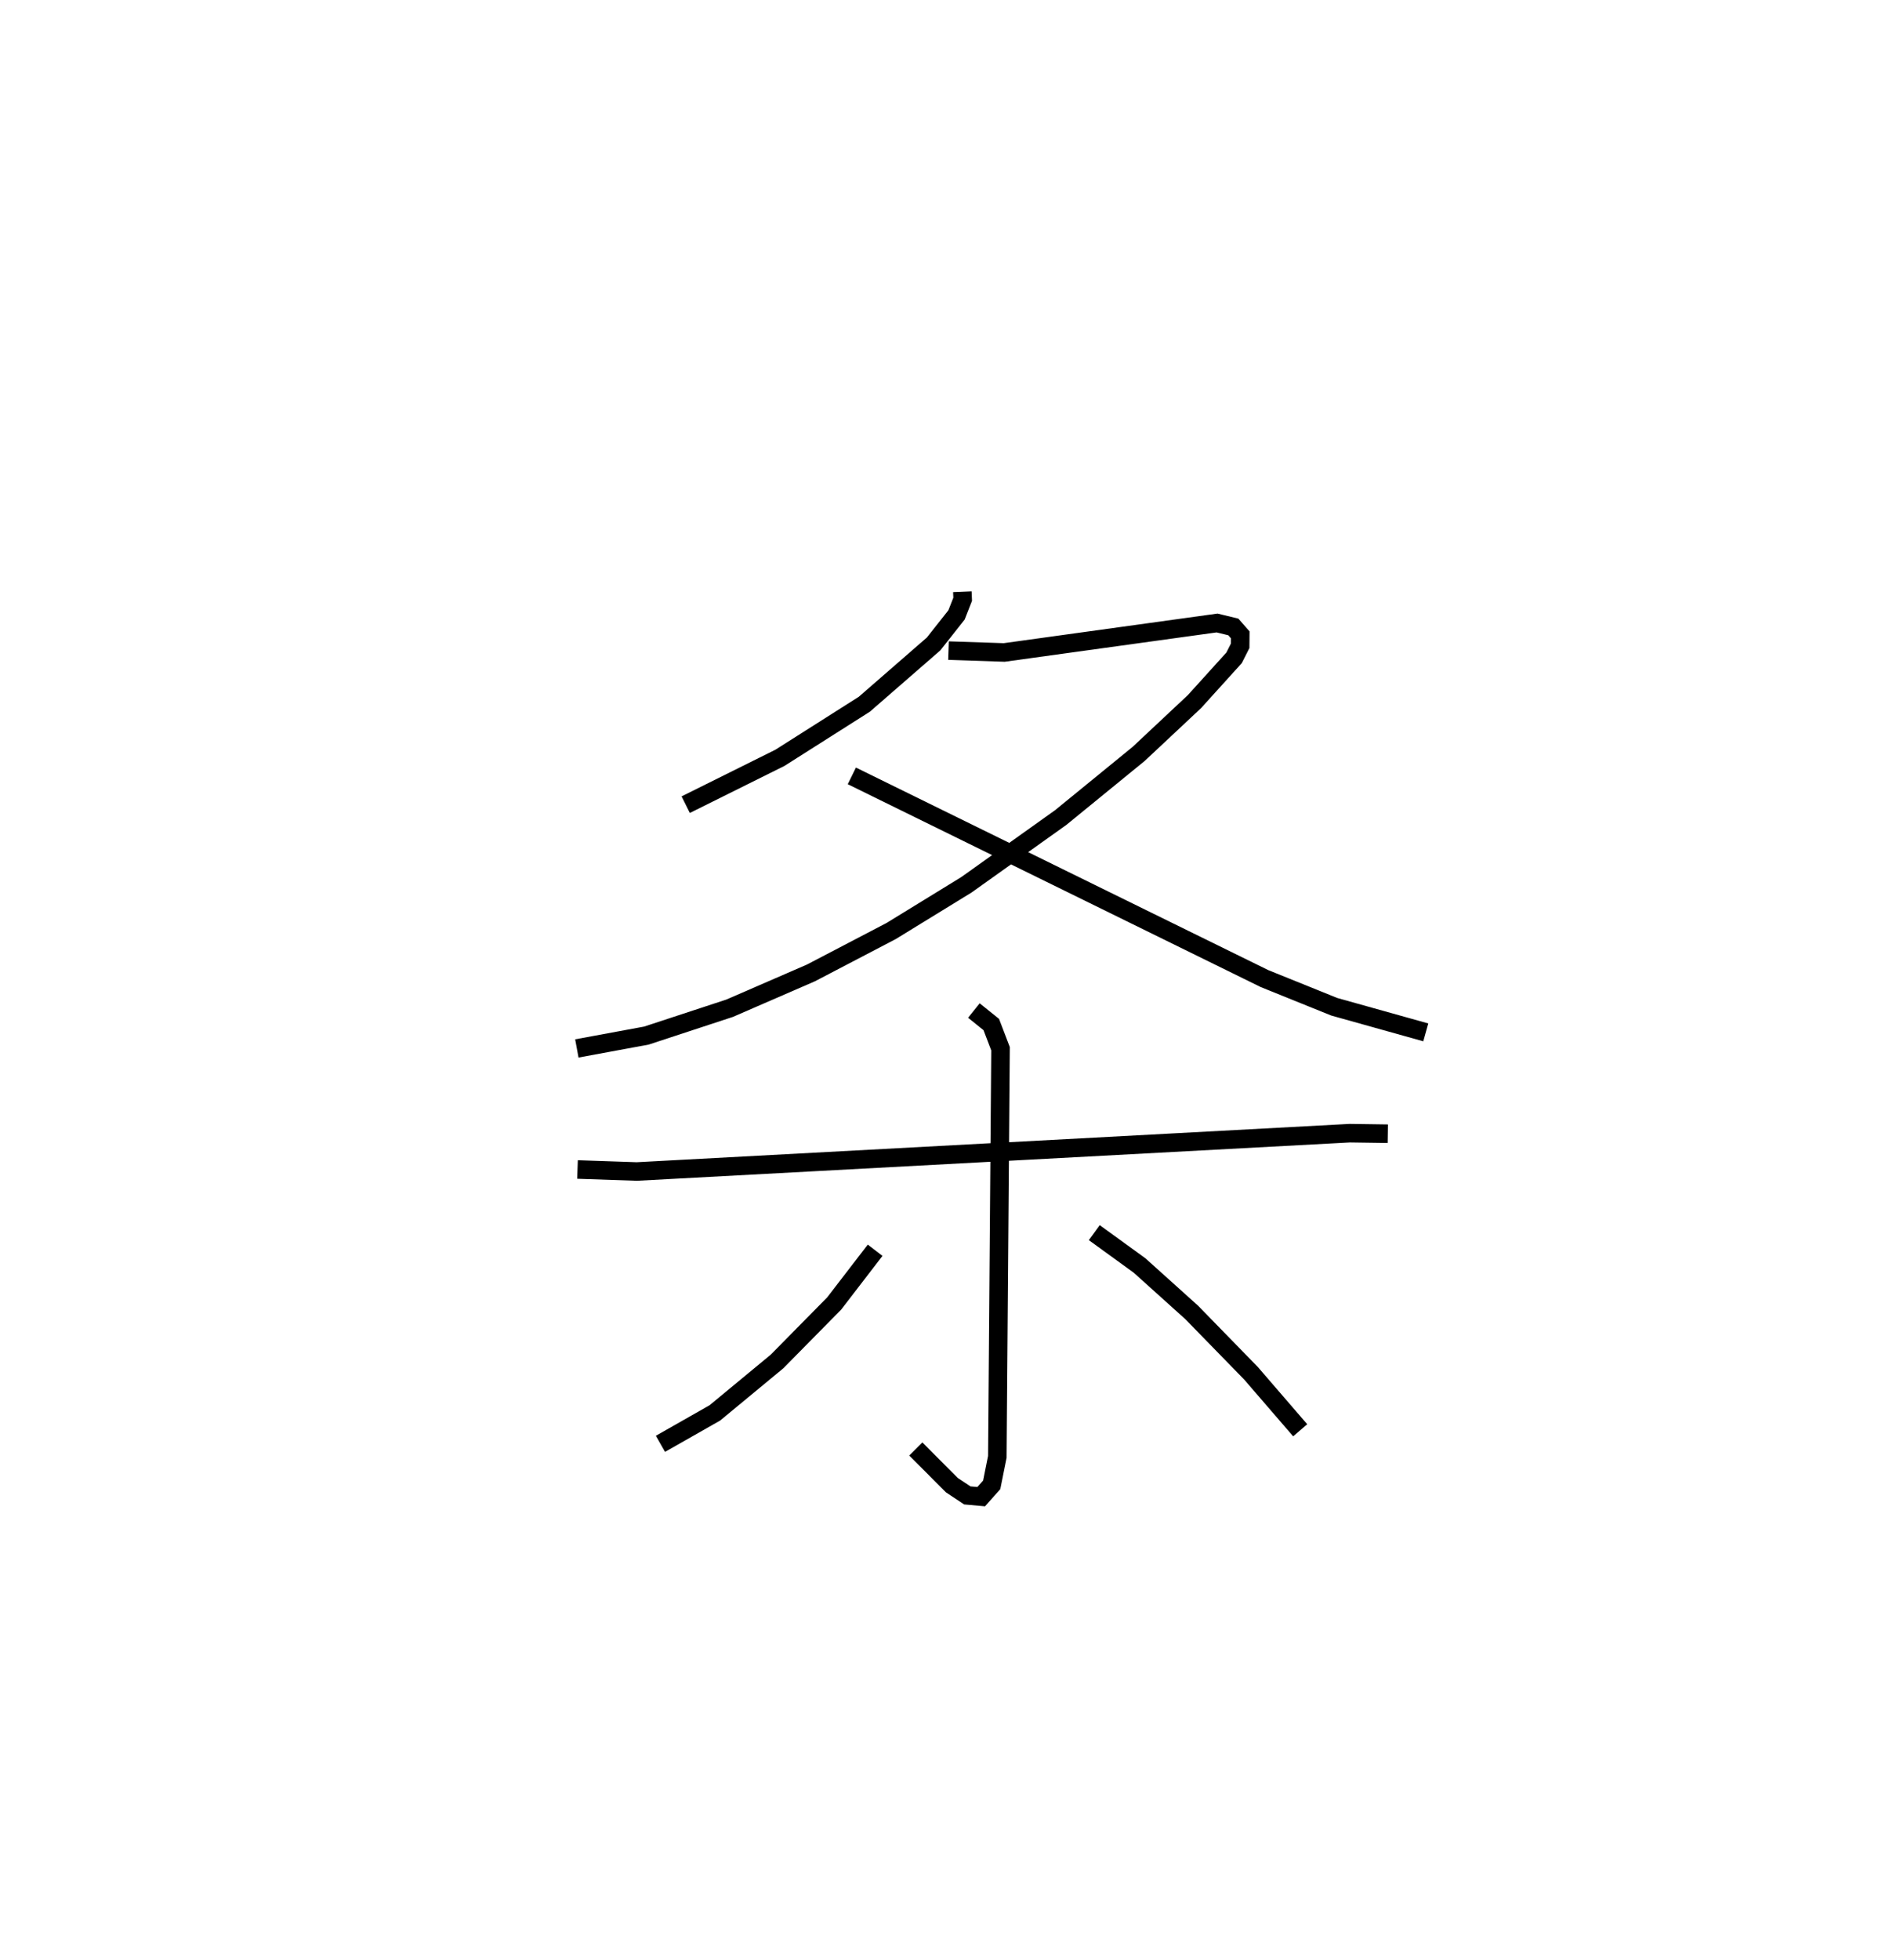 <?xml version="1.0" encoding="utf-8" ?>
<svg baseProfile="full" height="105.738" version="1.1" width="101.945" xmlns="http://www.w3.org/2000/svg" xmlns:ev="http://www.w3.org/2001/xml-events" xmlns:xlink="http://www.w3.org/1999/xlink"><defs /><rect fill="white" height="105.738" width="101.945" x="0" y="0" /><path d="M25,25 m0.0,0.0 m26.936,6.922 l0.017,0.408 -0.332,0.844 l-1.237,1.566 -3.738,3.252 l-4.559,2.893 -5.081,2.525 m14.182,-8.311 l3.008,0.1 11.486,-1.59 l0.877,0.213 0.375,0.427 l-0.005,0.589 -0.329,0.651 l-2.137,2.36 -3.013,2.823 l-4.211,3.437 -5.084,3.624 l-4.063,2.494 -4.328,2.26 l-4.388,1.905 -4.493,1.476 l-3.752,0.693 m14.841,-14.704 l22.272,10.936 3.761,1.519 l4.941,1.382 m-45.779,7.397 l3.198,0.109 38.478,-2.068 l2.054,0.029 m-22.339,-6.645 l0.939,0.755 0.499,1.305 l-0.173,22.018 -0.303,1.51 l-0.567,0.637 -0.749,-0.067 l-0.834,-0.553 -1.946,-1.952 m-2.195,-10.721 l-2.209,2.871 -3.084,3.128 l-3.358,2.776 -2.935,1.668 m23.413,-11.393 l2.441,1.77 2.812,2.53 l3.204,3.285 2.656,3.077 " fill="none" stroke="black" stroke-width="1" /></svg>